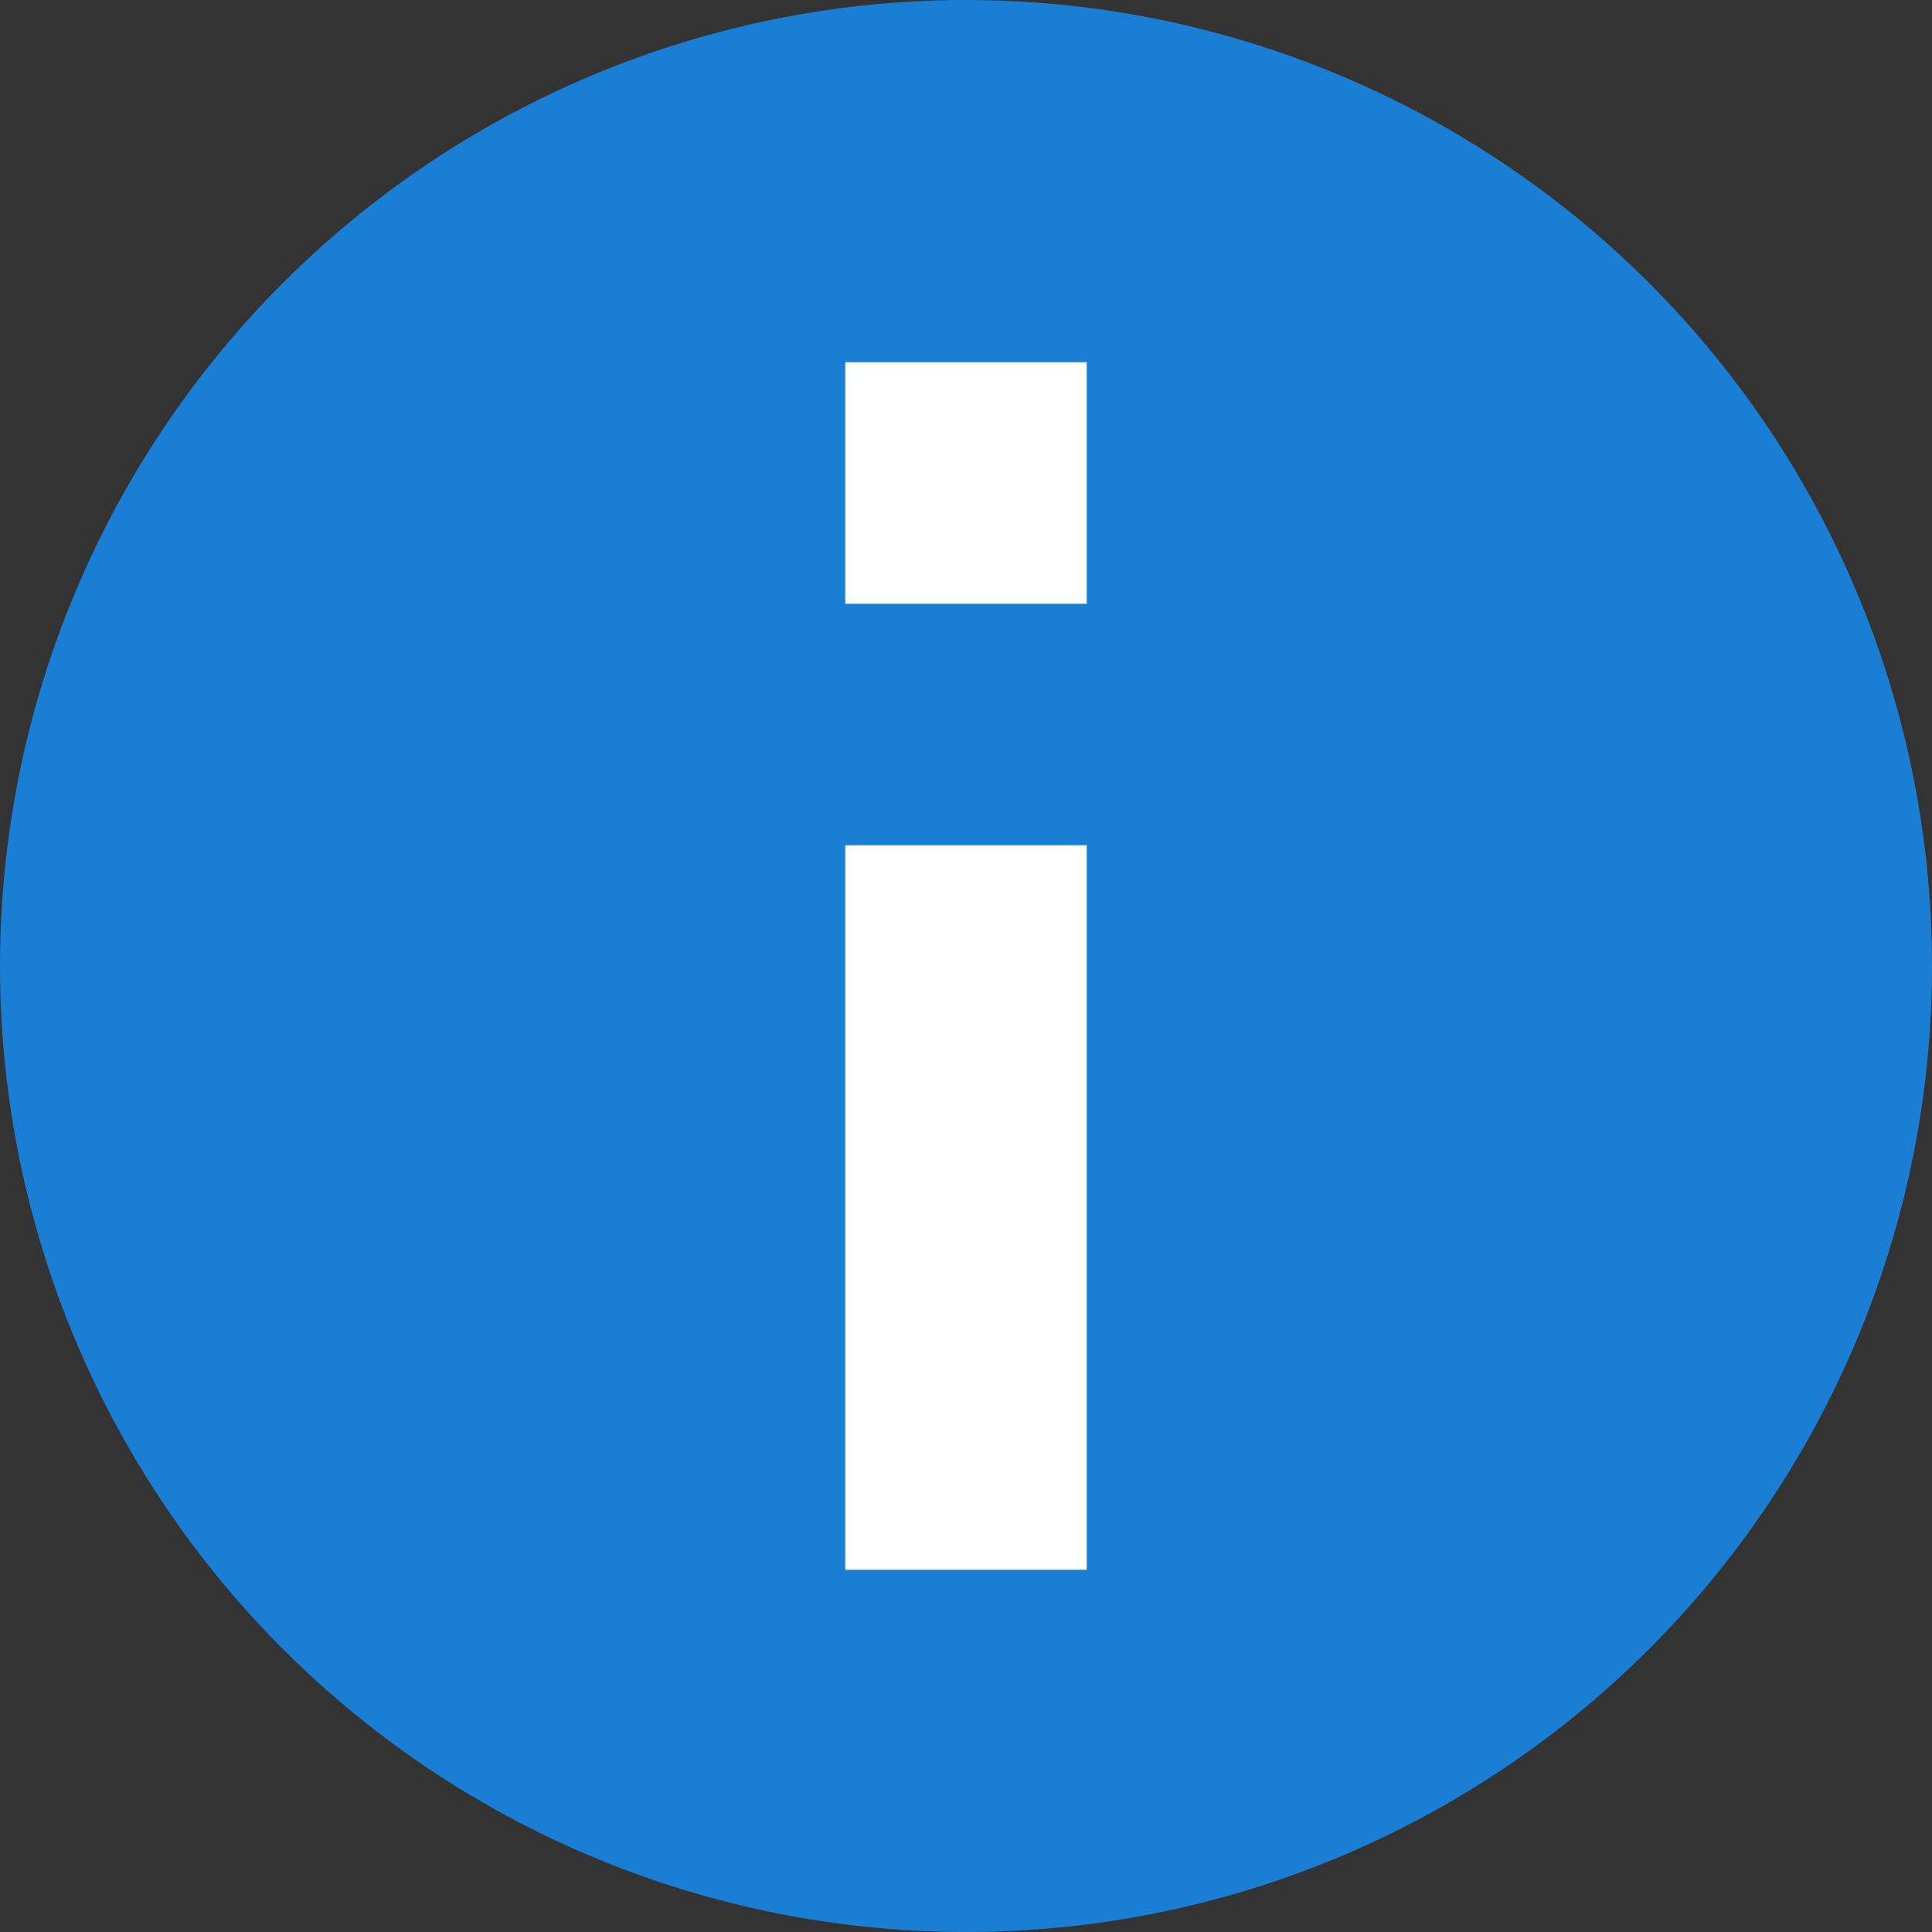 <?xml version="1.0" encoding="UTF-8" standalone="no"?>
<!-- Created with Inkscape (http://www.inkscape.org/) -->

<svg
   xmlns:dc="http://purl.org/dc/elements/1.1/"
   xmlns:cc="http://creativecommons.org/ns#"
   xmlns:rdf="http://www.w3.org/1999/02/22-rdf-syntax-ns#"
   xmlns:svg="http://www.w3.org/2000/svg"
   xmlns="http://www.w3.org/2000/svg"
   xmlns:xlink="http://www.w3.org/1999/xlink"
   xmlns:sodipodi="http://sodipodi.sourceforge.net/DTD/sodipodi-0.dtd"
   xmlns:inkscape="http://www.inkscape.org/namespaces/inkscape"
   version="1.1"
   width="16"
   height="16"
   id="svg3916"
   sodipodi:docname="dialog-info.svg"
   inkscape:version="0.92.4 (5da689c313, 2019-01-14)">
  <rect width="100%" height="100%" fill="#333333" stroke="none"/>
  <sodipodi:namedview
     pagecolor="#ffffff"
     bordercolor="#666666"
     borderopacity="1"
     objecttolerance="10"
     gridtolerance="10"
     guidetolerance="10"
     inkscape:pageopacity="0"
     inkscape:pageshadow="2"
     inkscape:window-width="1294"
     inkscape:window-height="704"
     id="namedview42"
     showgrid="false"
     inkscape:zoom="1"
     inkscape:cx="-170.85555"
     inkscape:cy="5"
     inkscape:window-x="72"
     inkscape:window-y="27"
     inkscape:window-maximized="1"
     inkscape:current-layer="svg3916">
    <inkscape:grid
       type="xygrid"
       id="grid9196" />
  </sodipodi:namedview>
  <defs
     id="defs3918">
    <linearGradient
       x1="24.104"
       y1="15.169"
       x2="24.104"
       y2="32.485"
       id="linearGradient2536"
       xlink:href="#linearGradient3945"
       gradientUnits="userSpaceOnUse"
       gradientTransform="matrix(0.328,0,0,0.326,24.445,-10.722)" />
    <linearGradient
       id="linearGradient3945">
      <stop
         id="stop3947"
         style="stop-color:#ecf5b6;stop-opacity:1"
         offset="0" />
      <stop
         id="stop3949"
         style="stop-color:#9fba48;stop-opacity:1"
         offset="1" />
    </linearGradient>
    <linearGradient
       x1="18.031"
       y1="16.408"
       x2="20.055"
       y2="24.628"
       id="linearGradient2929"
       xlink:href="#linearGradient8265-821-176-38-919-66-249"
       gradientUnits="userSpaceOnUse"
       gradientTransform="matrix(0.297,0,0,0.352,1.881,2.119)" />
    <linearGradient
       id="linearGradient8265-821-176-38-919-66-249">
      <stop
         id="stop2687"
         style="stop-color:#ffffff;stop-opacity:0.2"
         offset="0" />
      <stop
         id="stop2689"
         style="stop-color:#ffffff;stop-opacity:0"
         offset="1" />
    </linearGradient>
    <linearGradient
       x1="126.698"
       y1="58.583"
       x2="169.23"
       y2="238.4"
       id="linearGradient2932"
       xlink:href="#linearGradient2610"
       gradientUnits="userSpaceOnUse"
       gradientTransform="matrix(0.055,0.014,0.003,0.052,-0.713,-0.267)" />
    <linearGradient
       id="linearGradient2610">
      <stop
         id="stop2612"
         style="stop-color:#f0c178;stop-opacity:1"
         offset="0" />
      <stop
         id="stop2614"
         style="stop-color:#e18941;stop-opacity:1"
         offset="0.5" />
      <stop
         id="stop2616"
         style="stop-color:#ec4f18;stop-opacity:1"
         offset="1" />
    </linearGradient>
    <linearGradient
       x1="10.318"
       y1="14.993"
       x2="4.176"
       y2="4.051"
       id="linearGradient2934"
       xlink:href="#linearGradient2603"
       gradientUnits="userSpaceOnUse"
       gradientTransform="matrix(1.008,0,0,1.001,-8.2398292e-4,-0.007)" />
    <linearGradient
       id="linearGradient2603">
      <stop
         id="stop2605"
         style="stop-color:#bb2b12;stop-opacity:1"
         offset="0" />
      <stop
         id="stop2607"
         style="stop-color:#cd7233;stop-opacity:1"
         offset="1" />
    </linearGradient>
    <linearGradient
       x1="302.857"
       y1="366.648"
       x2="302.857"
       y2="609.505"
       id="linearGradient2915"
       xlink:href="#linearGradient5048"
       gradientUnits="userSpaceOnUse"
       gradientTransform="matrix(2.774,0,0,1.97,-1892.179,-872.885)" />
    <linearGradient
       id="linearGradient5048">
      <stop
         id="stop5050"
         style="stop-color:#000000;stop-opacity:0"
         offset="0" />
      <stop
         id="stop5056"
         style="stop-color:#000000;stop-opacity:1"
         offset="0.5" />
      <stop
         id="stop5052"
         style="stop-color:#000000;stop-opacity:0"
         offset="1" />
    </linearGradient>
    <radialGradient
       cx="605.714"
       cy="486.648"
       r="117.143"
       fx="605.714"
       fy="486.648"
       id="radialGradient2917"
       xlink:href="#linearGradient5060"
       gradientUnits="userSpaceOnUse"
       gradientTransform="matrix(2.774,0,0,1.97,-1891.633,-872.885)" />
    <linearGradient
       id="linearGradient5060">
      <stop
         id="stop5062"
         style="stop-color:#000000;stop-opacity:1"
         offset="0" />
      <stop
         id="stop5064"
         style="stop-color:#000000;stop-opacity:0"
         offset="1" />
    </linearGradient>
    <radialGradient
       cx="605.714"
       cy="486.648"
       r="117.143"
       fx="605.714"
       fy="486.648"
       id="radialGradient2919"
       xlink:href="#linearGradient5060"
       gradientUnits="userSpaceOnUse"
       gradientTransform="matrix(-2.774,0,0,1.97,112.762,-872.885)" />
    <clipPath
       clipPathUnits="userSpaceOnUse"
       id="clipPath983">
      <path
         sodipodi:nodetypes="scccssscsss"
         inkscape:connector-curvature="0"
         id="path985"
         d="m 325.096,237 c -2.808,0 -3.11,0.288 -3.096,3.102 V 244 v 3.898 c -0.014,2.813 0.288,3.102 3.096,3.102 h 5.808 C 333.712,251 334,250.712 334,247.898 V 244 240.102 C 334,237.288 333.712,237 330.904,237 Z"
         style="color:#000000;display:inline;overflow:visible;visibility:visible;opacity:1;fill:#46a926;fill-opacity:1;fill-rule:nonzero;stroke:none;stroke-width:2;stroke-miterlimit:4;stroke-dasharray:none;stroke-opacity:1;marker:none;enable-background:accumulate" />
    </clipPath>
    <clipPath
       clipPathUnits="userSpaceOnUse"
       id="clipPath983-3">
      <path
         sodipodi:nodetypes="scccssscsss"
         inkscape:connector-curvature="0"
         id="path985-6"
         d="m 325.096,237 c -2.808,0 -3.11,0.288 -3.096,3.102 V 244 v 3.898 c -0.014,2.813 0.288,3.102 3.096,3.102 h 5.808 C 333.712,251 334,250.712 334,247.898 V 244 240.102 C 334,237.288 333.712,237 330.904,237 Z"
         style="color:#000000;display:inline;overflow:visible;visibility:visible;opacity:1;fill:#46a926;fill-opacity:1;fill-rule:nonzero;stroke:none;stroke-width:2;stroke-miterlimit:4;stroke-dasharray:none;stroke-opacity:1;marker:none;enable-background:accumulate" />
    </clipPath>
    <clipPath
       clipPathUnits="userSpaceOnUse"
       id="clipPath1237">
      <path
         style="opacity:1;fill:url(#linearGradient1241);fill-opacity:1;stroke:none;stroke-width:2;stroke-linecap:round;stroke-linejoin:round;stroke-miterlimit:4;stroke-dasharray:none;stroke-dashoffset:0;stroke-opacity:1"
         d="M 351.932,62.5 C 365.553,62.5 367.5,64.442 367.5,78.051 V 89.949 C 367.5,103.558 365.553,105.5 351.932,105.5 H 336.068 C 322.447,105.5 320.5,103.558 320.5,89.949 V 78.051 C 320.5,64.442 322.447,62.5 336.068,62.5 Z"
         id="path1239"
         inkscape:connector-curvature="0"
         sodipodi:nodetypes="sssssssss" />
    </clipPath>
  </defs>
  <circle
     style="display:inline;opacity:1;fill:#1a7fd4;fill-opacity:1;stroke:none;stroke-width:0.623;stroke-linecap:round;stroke-linejoin:round;stroke-miterlimit:4;stroke-dasharray:none;stroke-opacity:1;enable-background:new"
     id="path9498-6"
     cx="8"
     cy="8"
     r="8" />
  <rect
     style="opacity:1;vector-effect:none;fill:#ffffff;fill-opacity:1;stroke:none;stroke-width:2;stroke-linecap:round;stroke-linejoin:bevel;stroke-miterlimit:4;stroke-dasharray:none;stroke-dashoffset:0;stroke-opacity:1"
     id="rect9200"
     width="2"
     height="6"
     x="7"
     y="7" />
  <rect
     style="opacity:1;vector-effect:none;fill:#ffffff;fill-opacity:1;stroke:none;stroke-width:2;stroke-linecap:round;stroke-linejoin:bevel;stroke-miterlimit:4;stroke-dasharray:none;stroke-dashoffset:0;stroke-opacity:1"
     id="rect82628"
     width="2"
     height="2"
     x="7"
     y="3" />
</svg>

